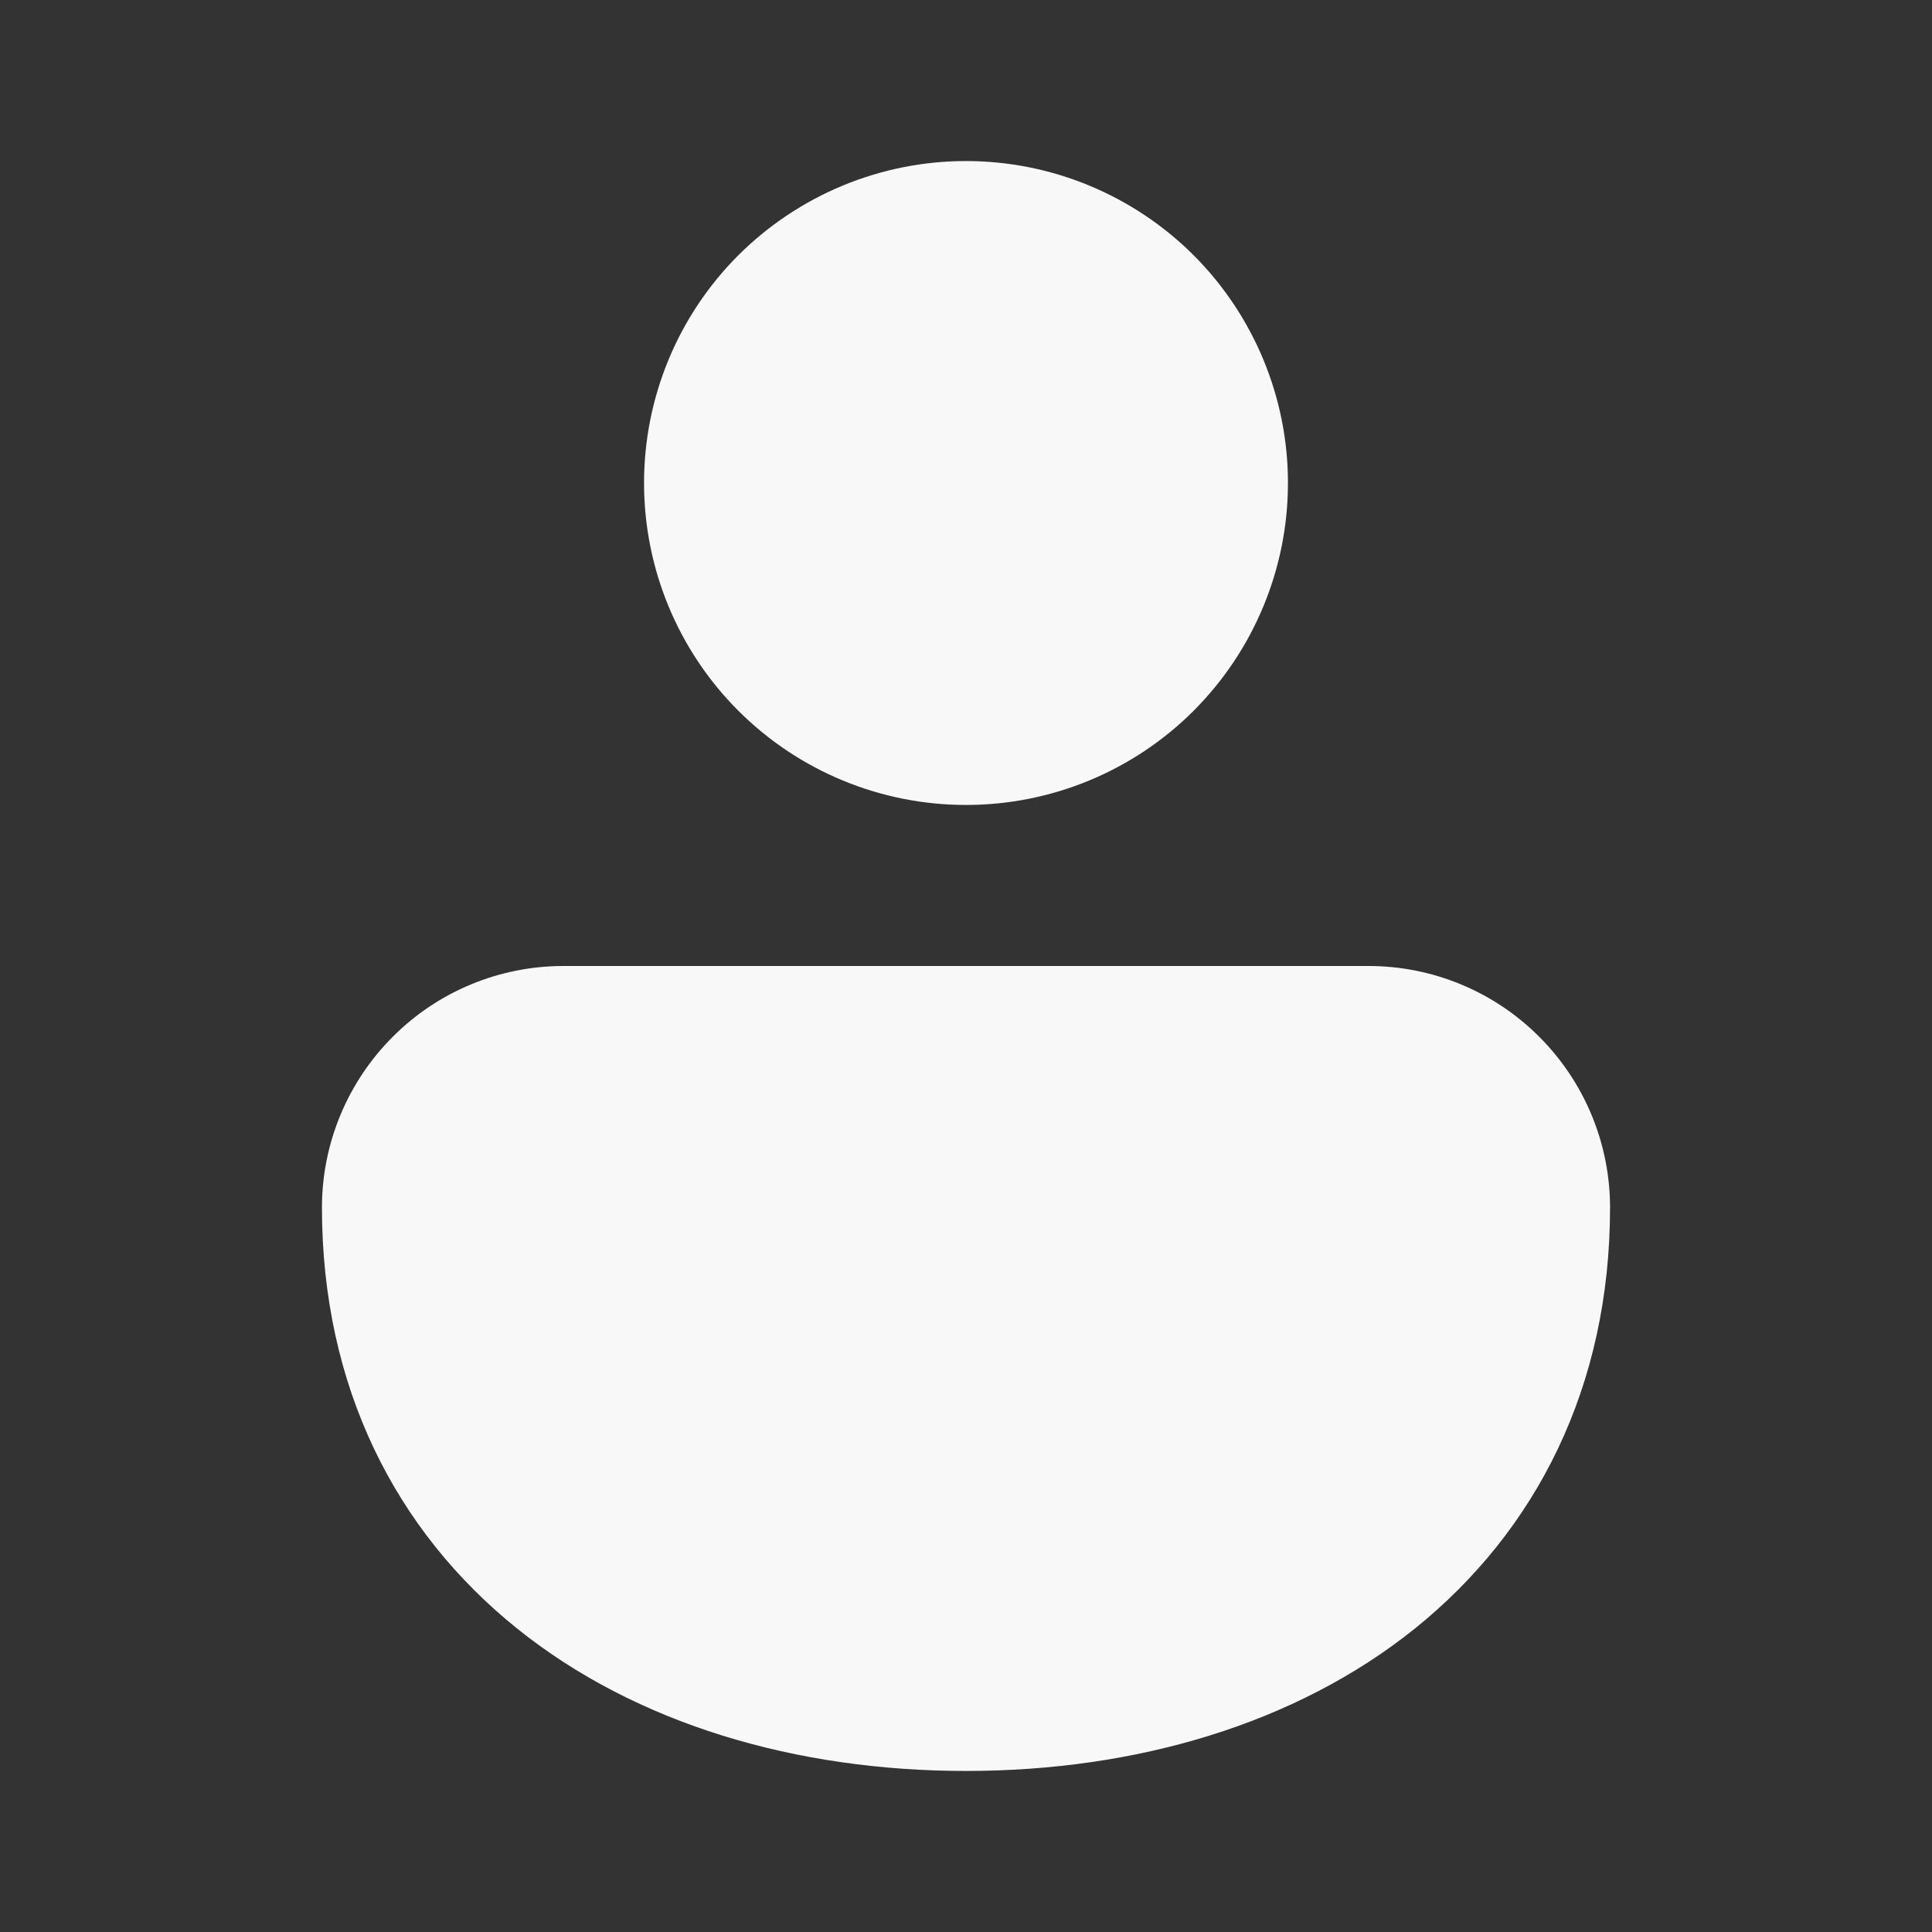 <svg width="14" height="14" viewBox="0 0 14 14" fill="none" xmlns="http://www.w3.org/2000/svg">
<rect x="0" y="0" width="14" height="14" fill="#333333" stroke="none"/>
<path d="M7 1.167C6.381 1.167 5.788 1.413 5.35 1.85C4.912 2.288 4.667 2.881 4.667 3.5C4.667 4.119 4.912 4.712 5.35 5.15C5.788 5.588 6.381 5.833 7 5.833C7.619 5.833 8.212 5.588 8.65 5.15C9.087 4.712 9.333 4.119 9.333 3.5C9.333 2.881 9.087 2.288 8.65 1.85C8.212 1.413 7.619 1.167 7 1.167ZM9.917 7H4.083C3.619 7 3.174 7.184 2.846 7.513C2.518 7.841 2.333 8.286 2.333 8.75C2.333 10.052 2.869 11.095 3.747 11.801C4.612 12.495 5.771 12.833 7 12.833C8.228 12.833 9.388 12.495 10.253 11.801C11.13 11.095 11.667 10.052 11.667 8.75C11.667 8.286 11.482 7.841 11.154 7.513C10.826 7.184 10.381 7 9.917 7Z" fill="#F8F8F8"/>
</svg>
